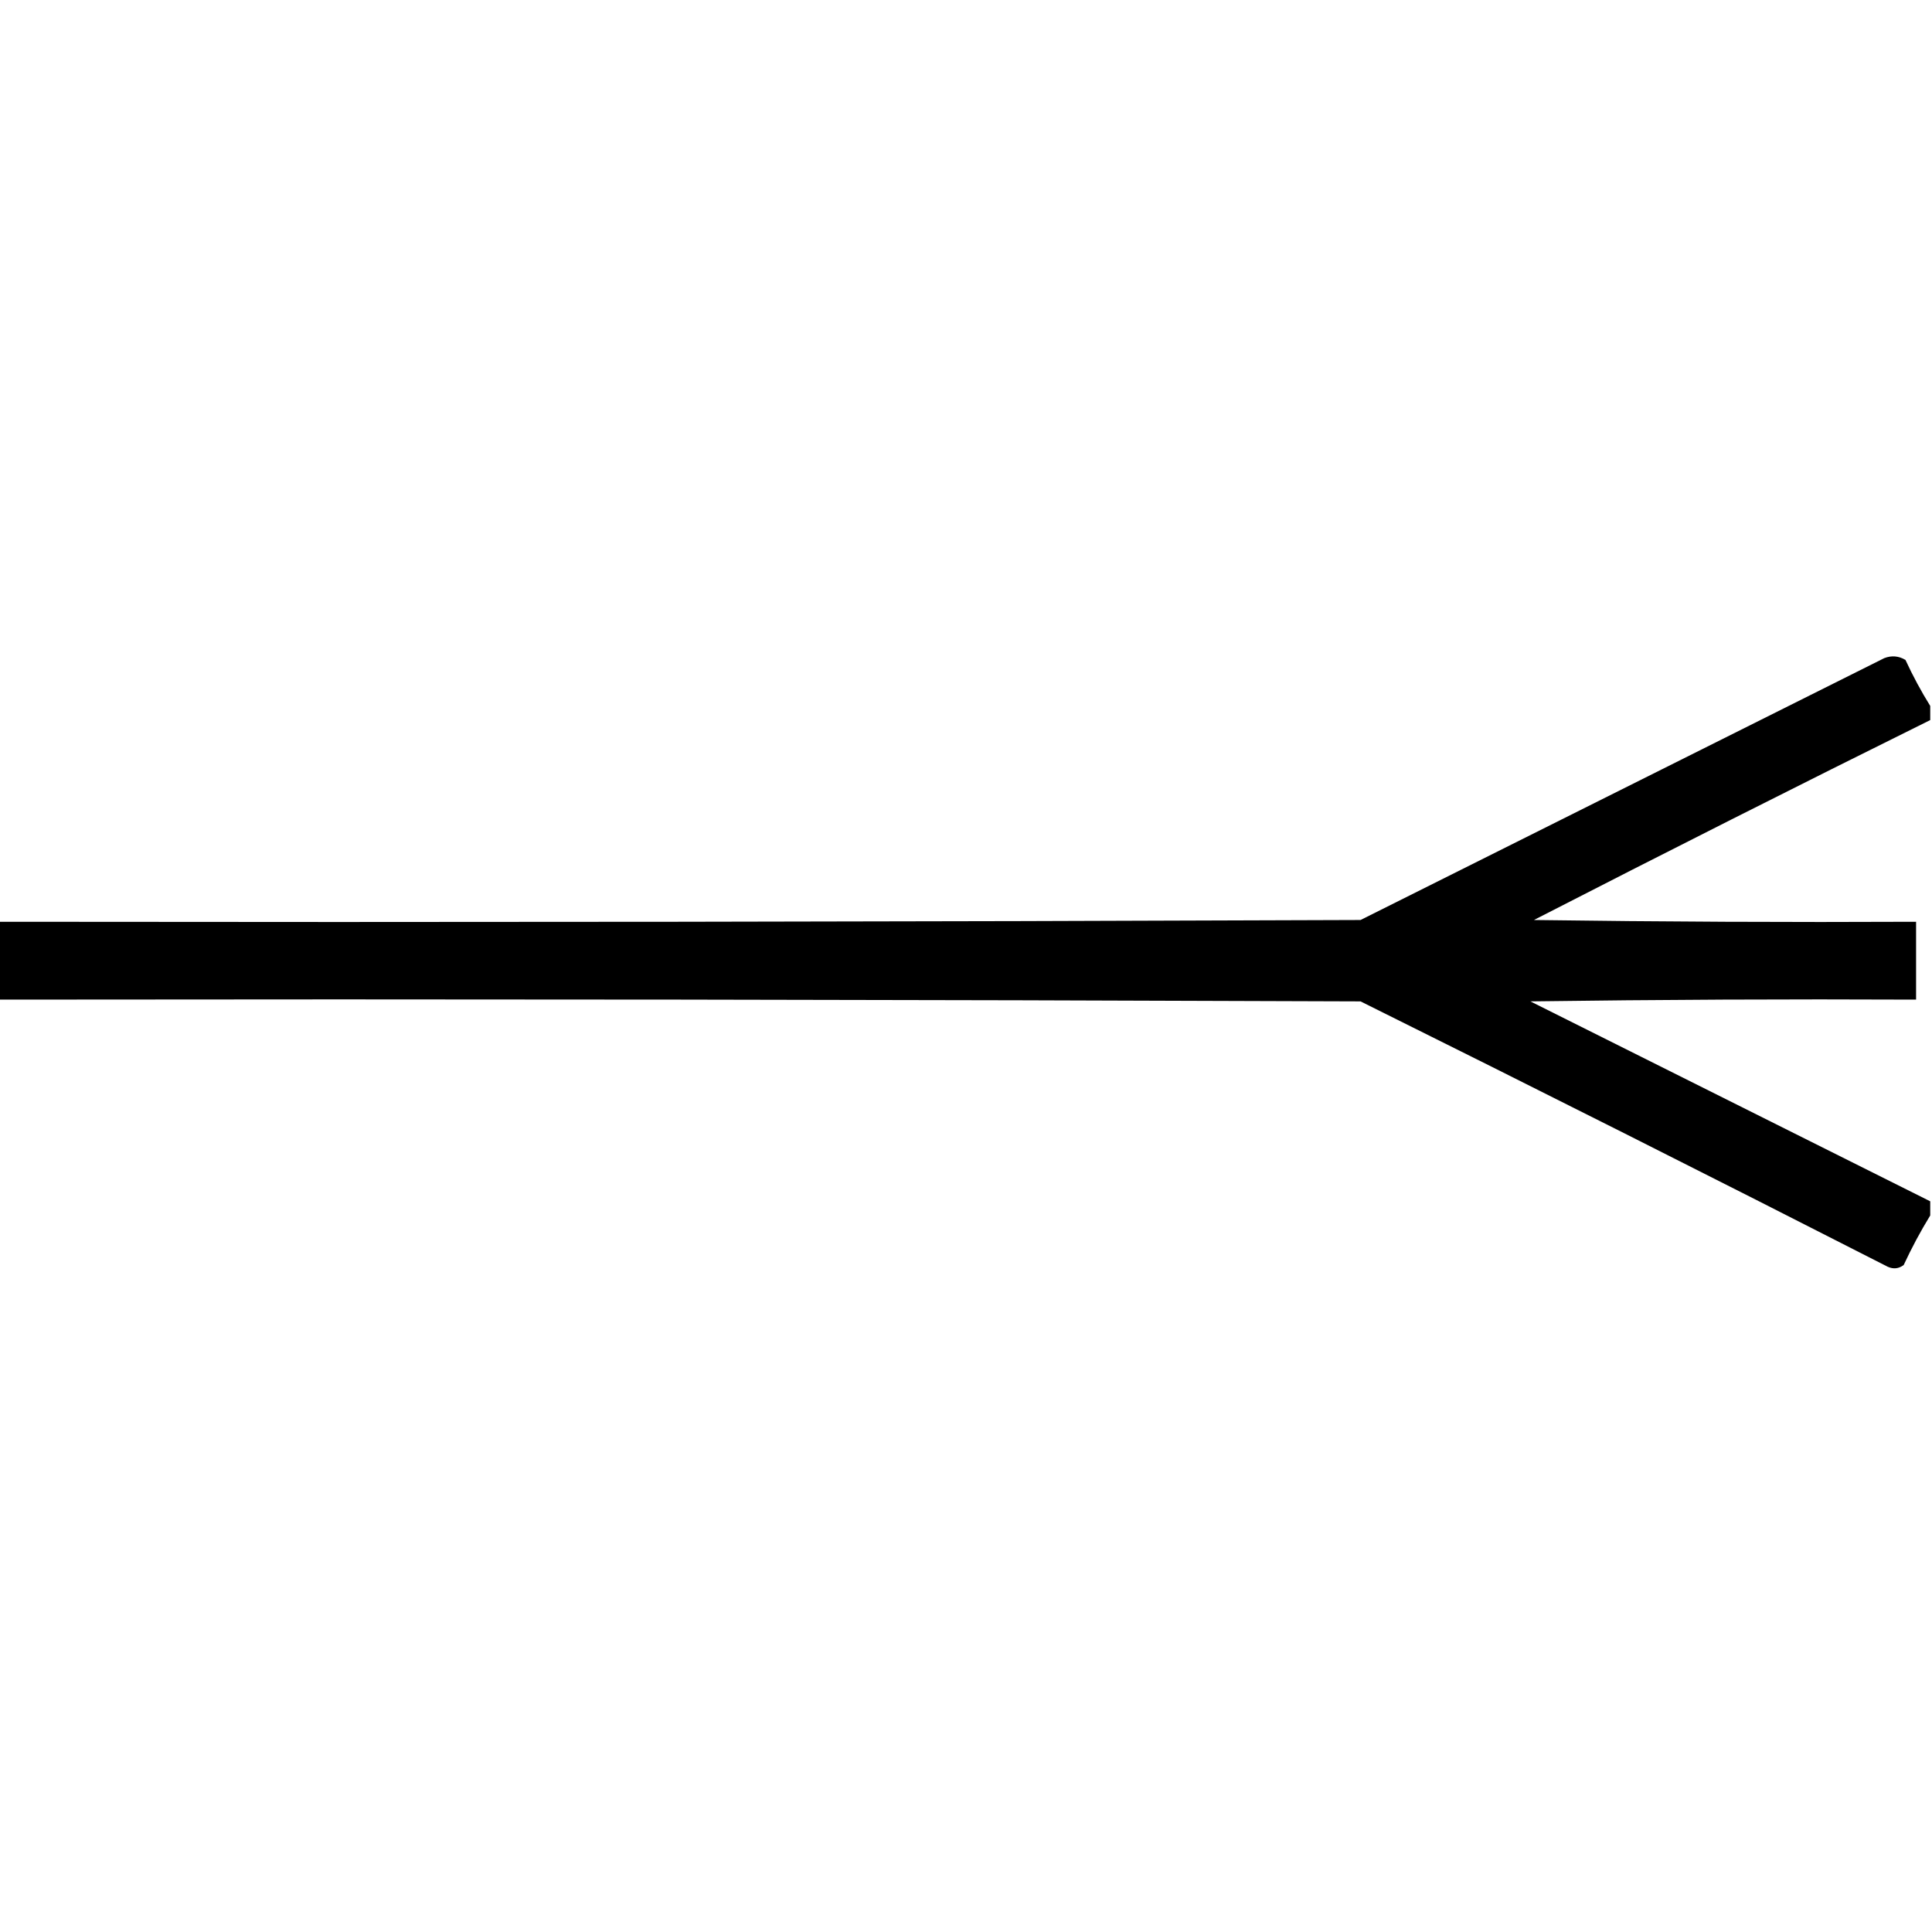 <?xml version="1.0" encoding="UTF-8"?>
<!DOCTYPE svg PUBLIC "-//W3C//DTD SVG 1.1//EN" "http://www.w3.org/Graphics/SVG/1.1/DTD/svg11.dtd">
<svg xmlns="http://www.w3.org/2000/svg" version="1.1" width="546px" height="546px" style="shape-rendering:geometricPrecision; text-rendering:geometricPrecision; image-rendering:optimizeQuality; fill-rule:evenodd; clip-rule:evenodd" xmlns:xlink="http://www.w3.org/1999/xlink">
<g><path style="opacity:1" fill="#000000" d="M 545.5,199.5 C 545.5,200.833 545.5,202.167 545.5,203.5C 508.038,222.064 470.704,240.898 433.5,260C 469.498,260.5 505.498,260.667 541.5,260.5C 541.5,267.833 541.5,275.167 541.5,282.5C 505.165,282.333 468.832,282.5 432.5,283C 470.193,301.847 507.86,320.68 545.5,339.5C 545.5,340.833 545.5,342.167 545.5,343.5C 542.774,347.946 540.274,352.613 538,357.5C 536.612,358.554 535.112,358.72 533.5,358C 483.989,332.744 434.322,307.744 384.5,283C 256.167,282.5 127.834,282.333 -0.5,282.5C -0.5,275.167 -0.5,267.833 -0.5,260.5C 127.834,260.667 256.167,260.5 384.5,260C 433.833,235.333 483.167,210.667 532.5,186C 534.579,185.192 536.579,185.359 538.5,186.5C 540.608,191.054 542.941,195.388 545.5,199.5 Z"/></g>
</svg>
